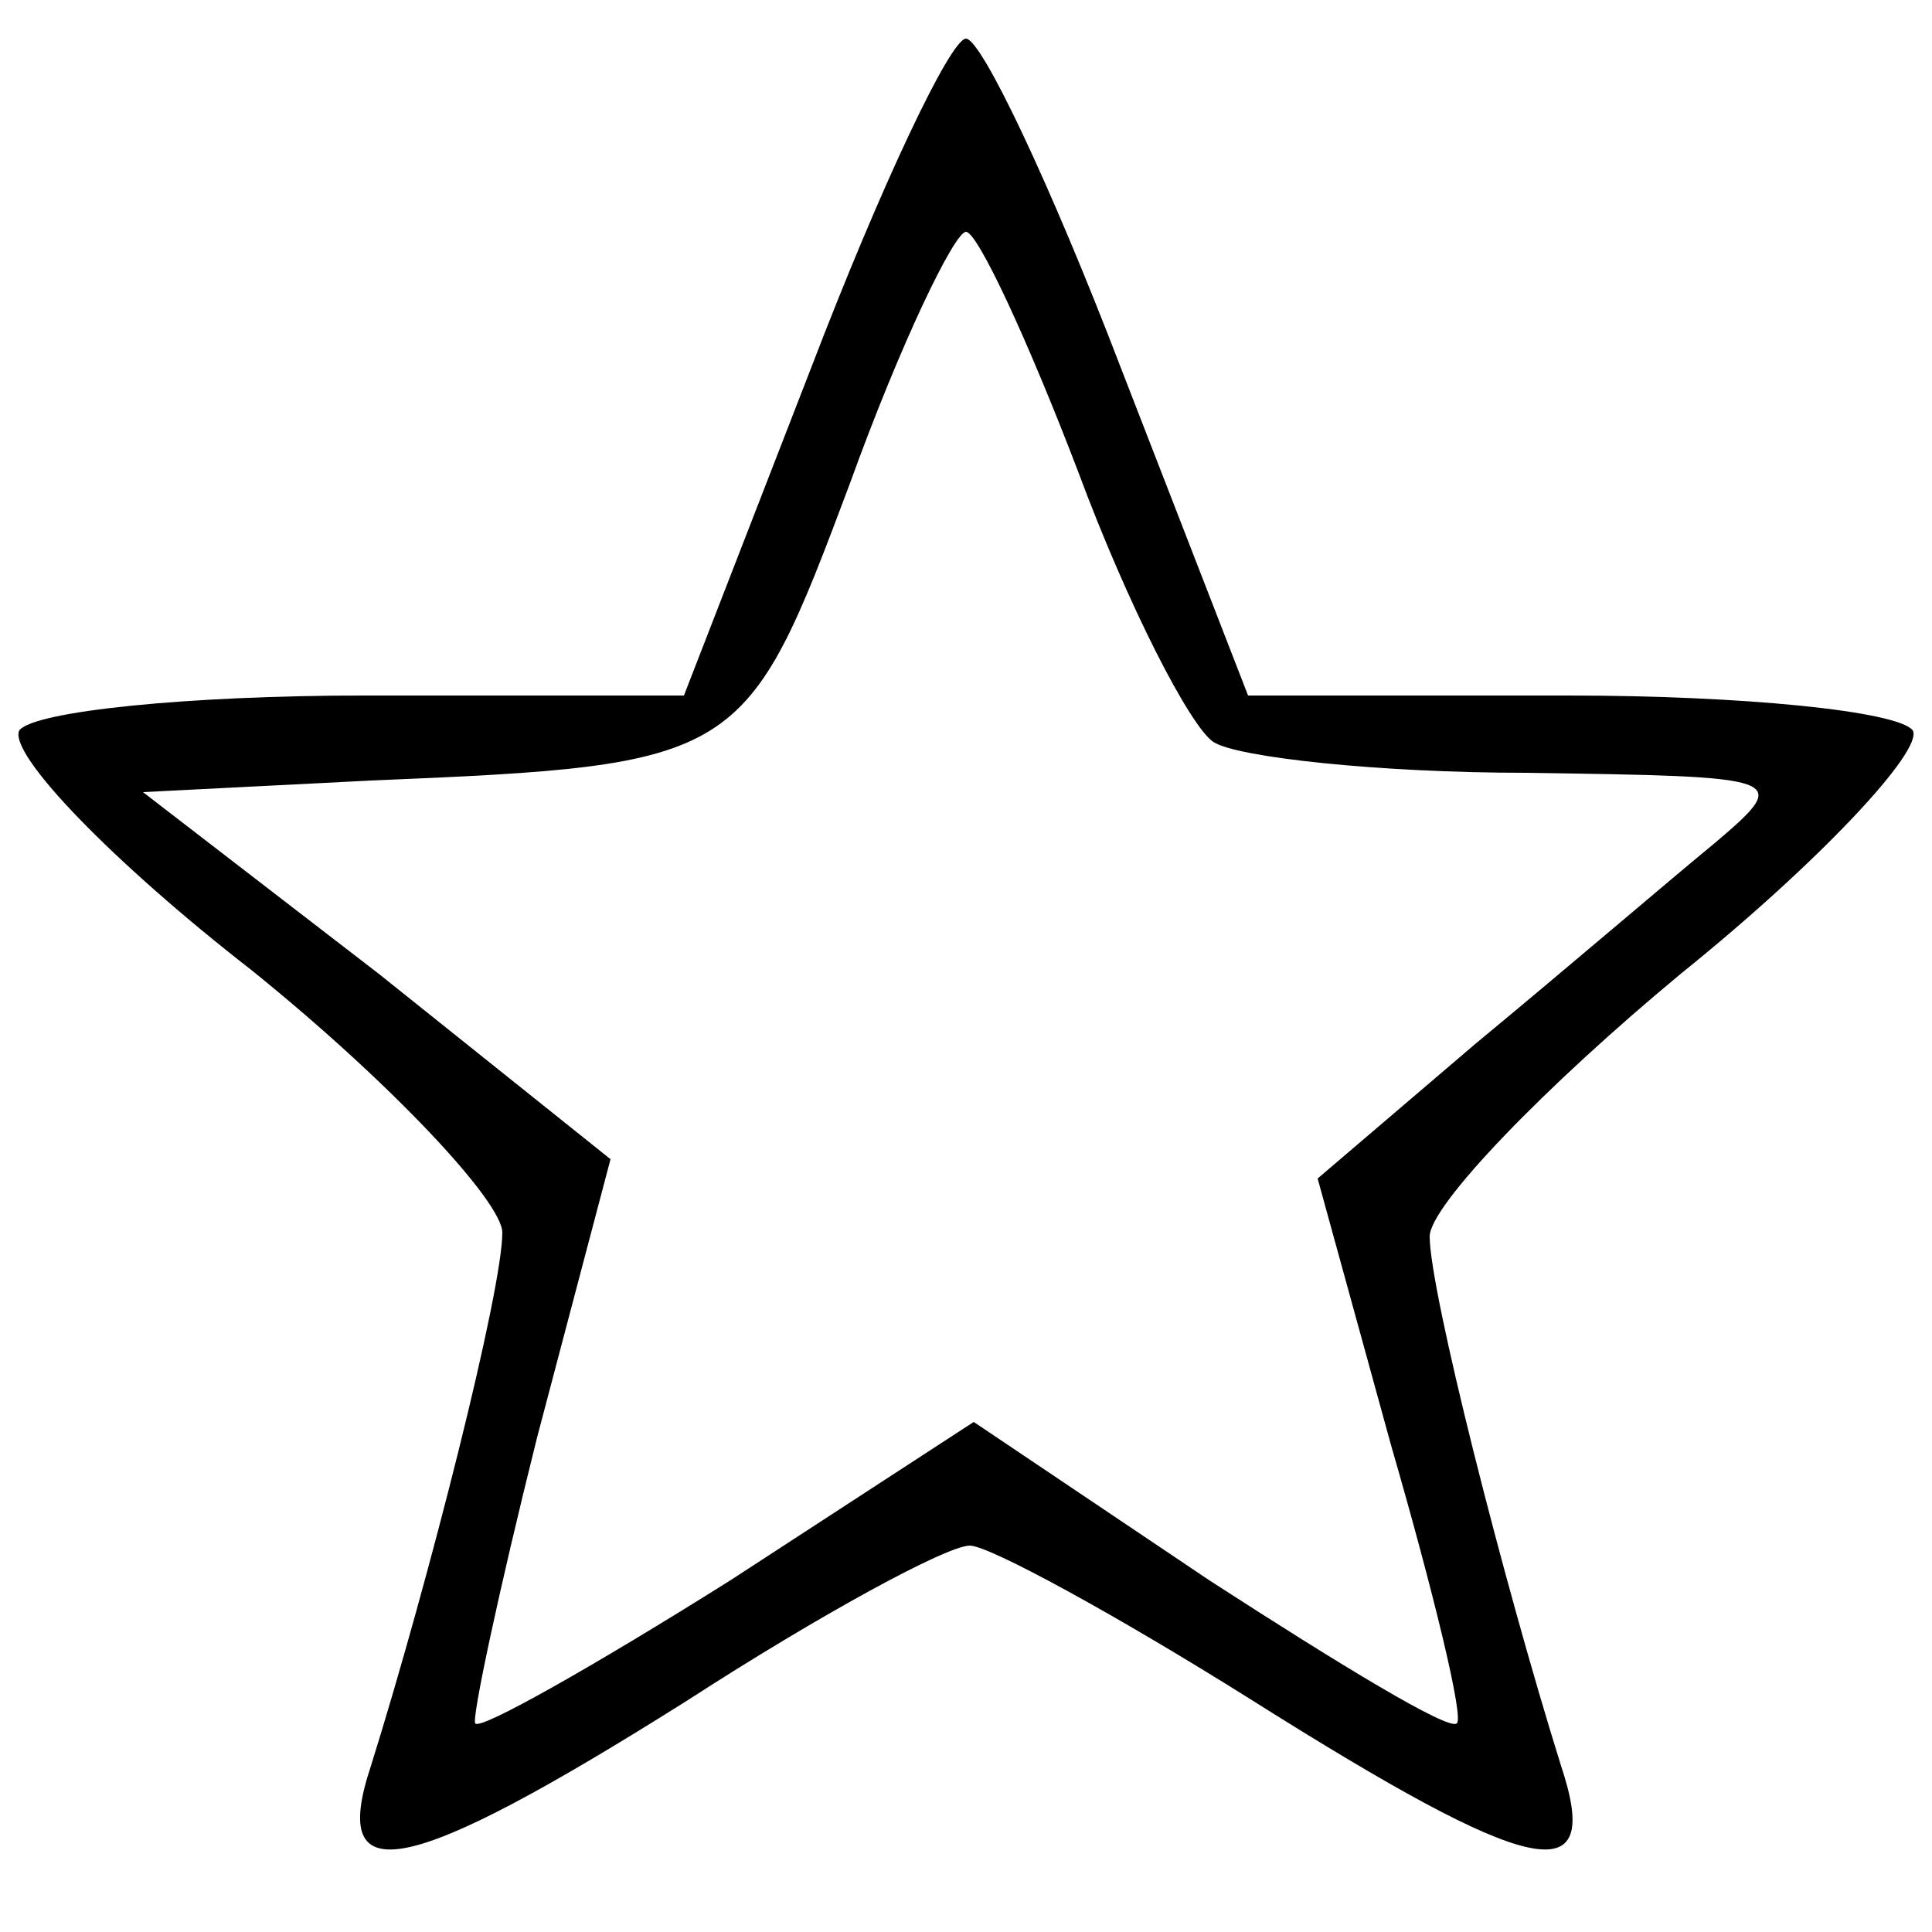 <?xml version="1.0" standalone="no"?>
<!DOCTYPE svg PUBLIC "-//W3C//DTD SVG 20010904//EN"
 "http://www.w3.org/TR/2001/REC-SVG-20010904/DTD/svg10.dtd">
<svg version="1.0" xmlns="http://www.w3.org/2000/svg"
 width="10pt" height="10pt" viewBox="0 0 50 50"
 preserveAspectRatio="xMidYMid meet">

<g transform="translate(0,50) scale(0.1,-0.1)"
fill="#000000" stroke="none">
<path d="M210 405 l-33 -85 -83 0 c-45 0 -85 -4 -89 -9 -3 -6 24 -34 60 -62
36 -29 65 -60 65 -68 0 -15 -19 -90 -34 -138 -11 -33 9 -29 82 17 34 22 67 40
73 40 5 0 38 -18 73 -40 73 -46 91 -50 80 -17 -15 48 -34 123 -34 137 0 8 30
39 65 68 36 29 63 58 60 63 -4 5 -44 9 -89 9 l-83 0 -33 85 c-18 47 -36 85
-40 85 -4 0 -22 -38 -40 -85z m69 -27 c13 -35 29 -66 35 -70 6 -4 43 -8 81 -8
67 -1 69 -1 49 -18 -11 -9 -39 -33 -62 -52 l-41 -35 19 -69 c11 -38 19 -71 17
-72 -2 -2 -30 15 -64 37 l-61 41 -63 -41 c-35 -22 -65 -39 -66 -37 -1 1 6 34
16 74 l19 72 -60 48 -61 47 59 3 c96 4 97 5 124 77 13 36 27 65 30 65 3 0 16
-28 29 -62z"/>
</g>
</svg>

